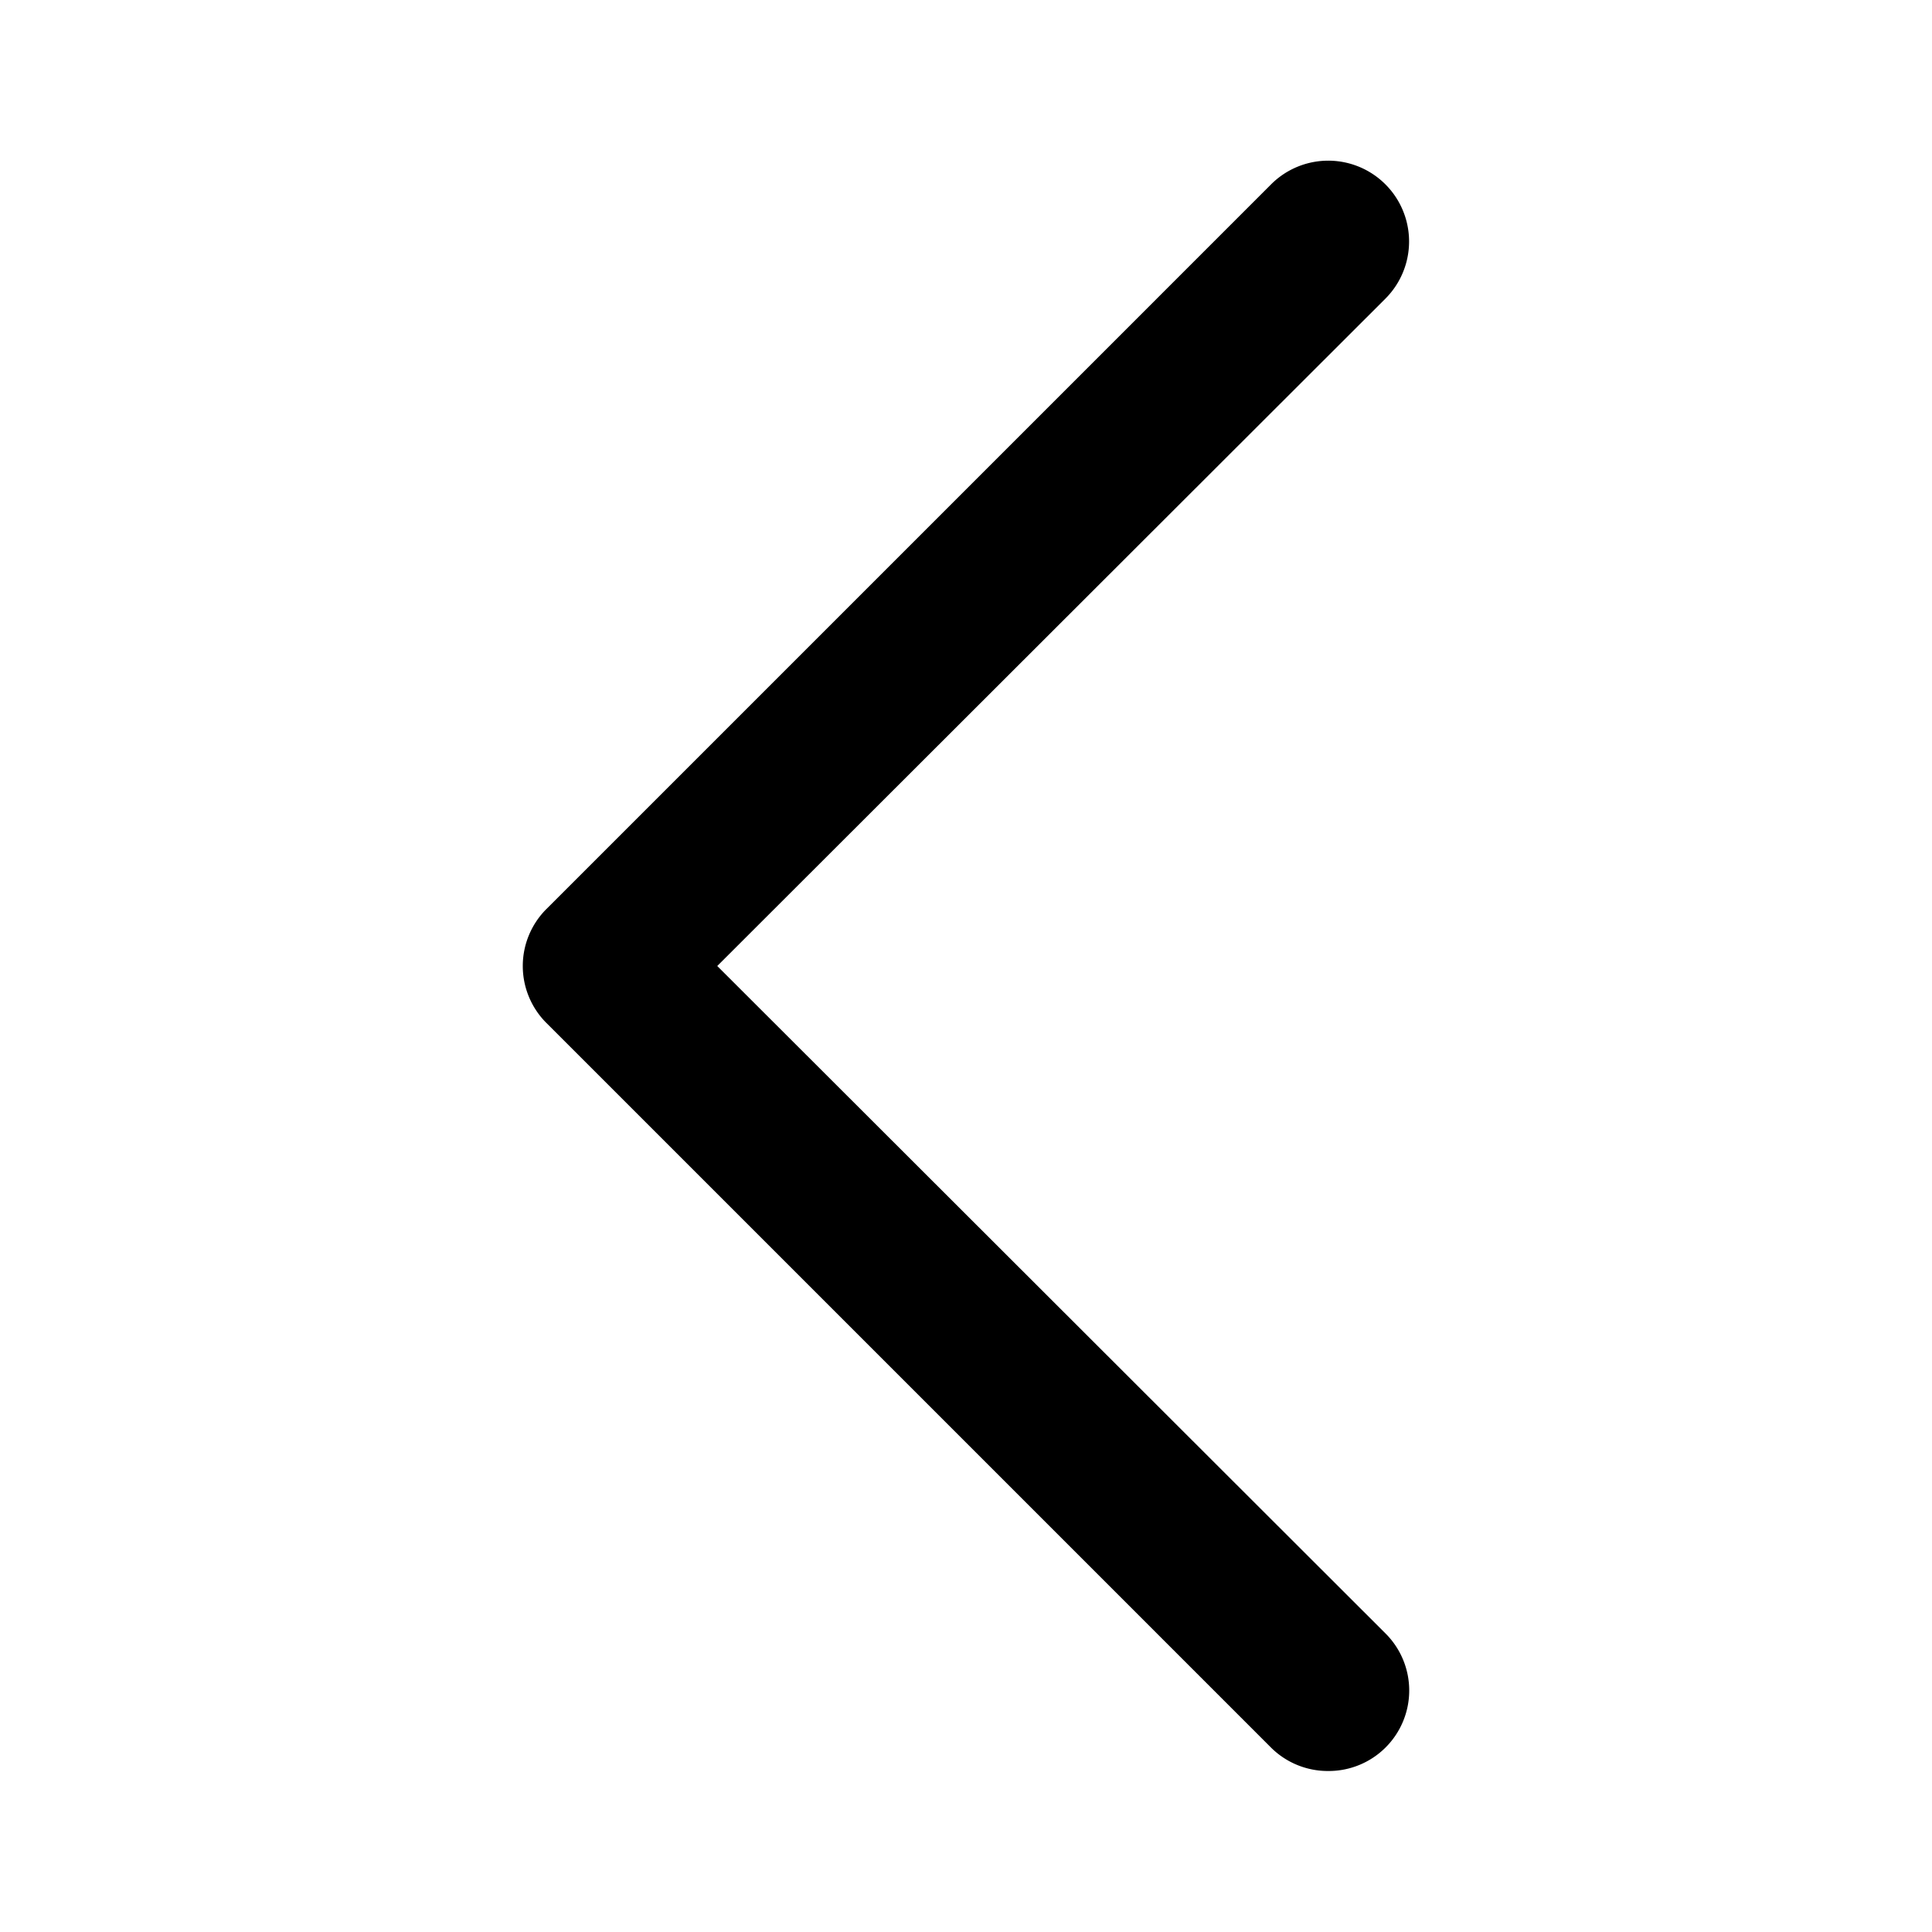 <svg xmlns="http://www.w3.org/2000/svg" viewBox="0 0 24 24" aria-hidden="true"><path d="M16.5 22a1 1 0 01-.71-.29l-9-9a1 1 0 010-1.42l9-9a1 1 0 111.42 1.42L8.91 12l8.3 8.29a1 1 0 010 1.42 1 1 0 01-.71.29z"/></svg>